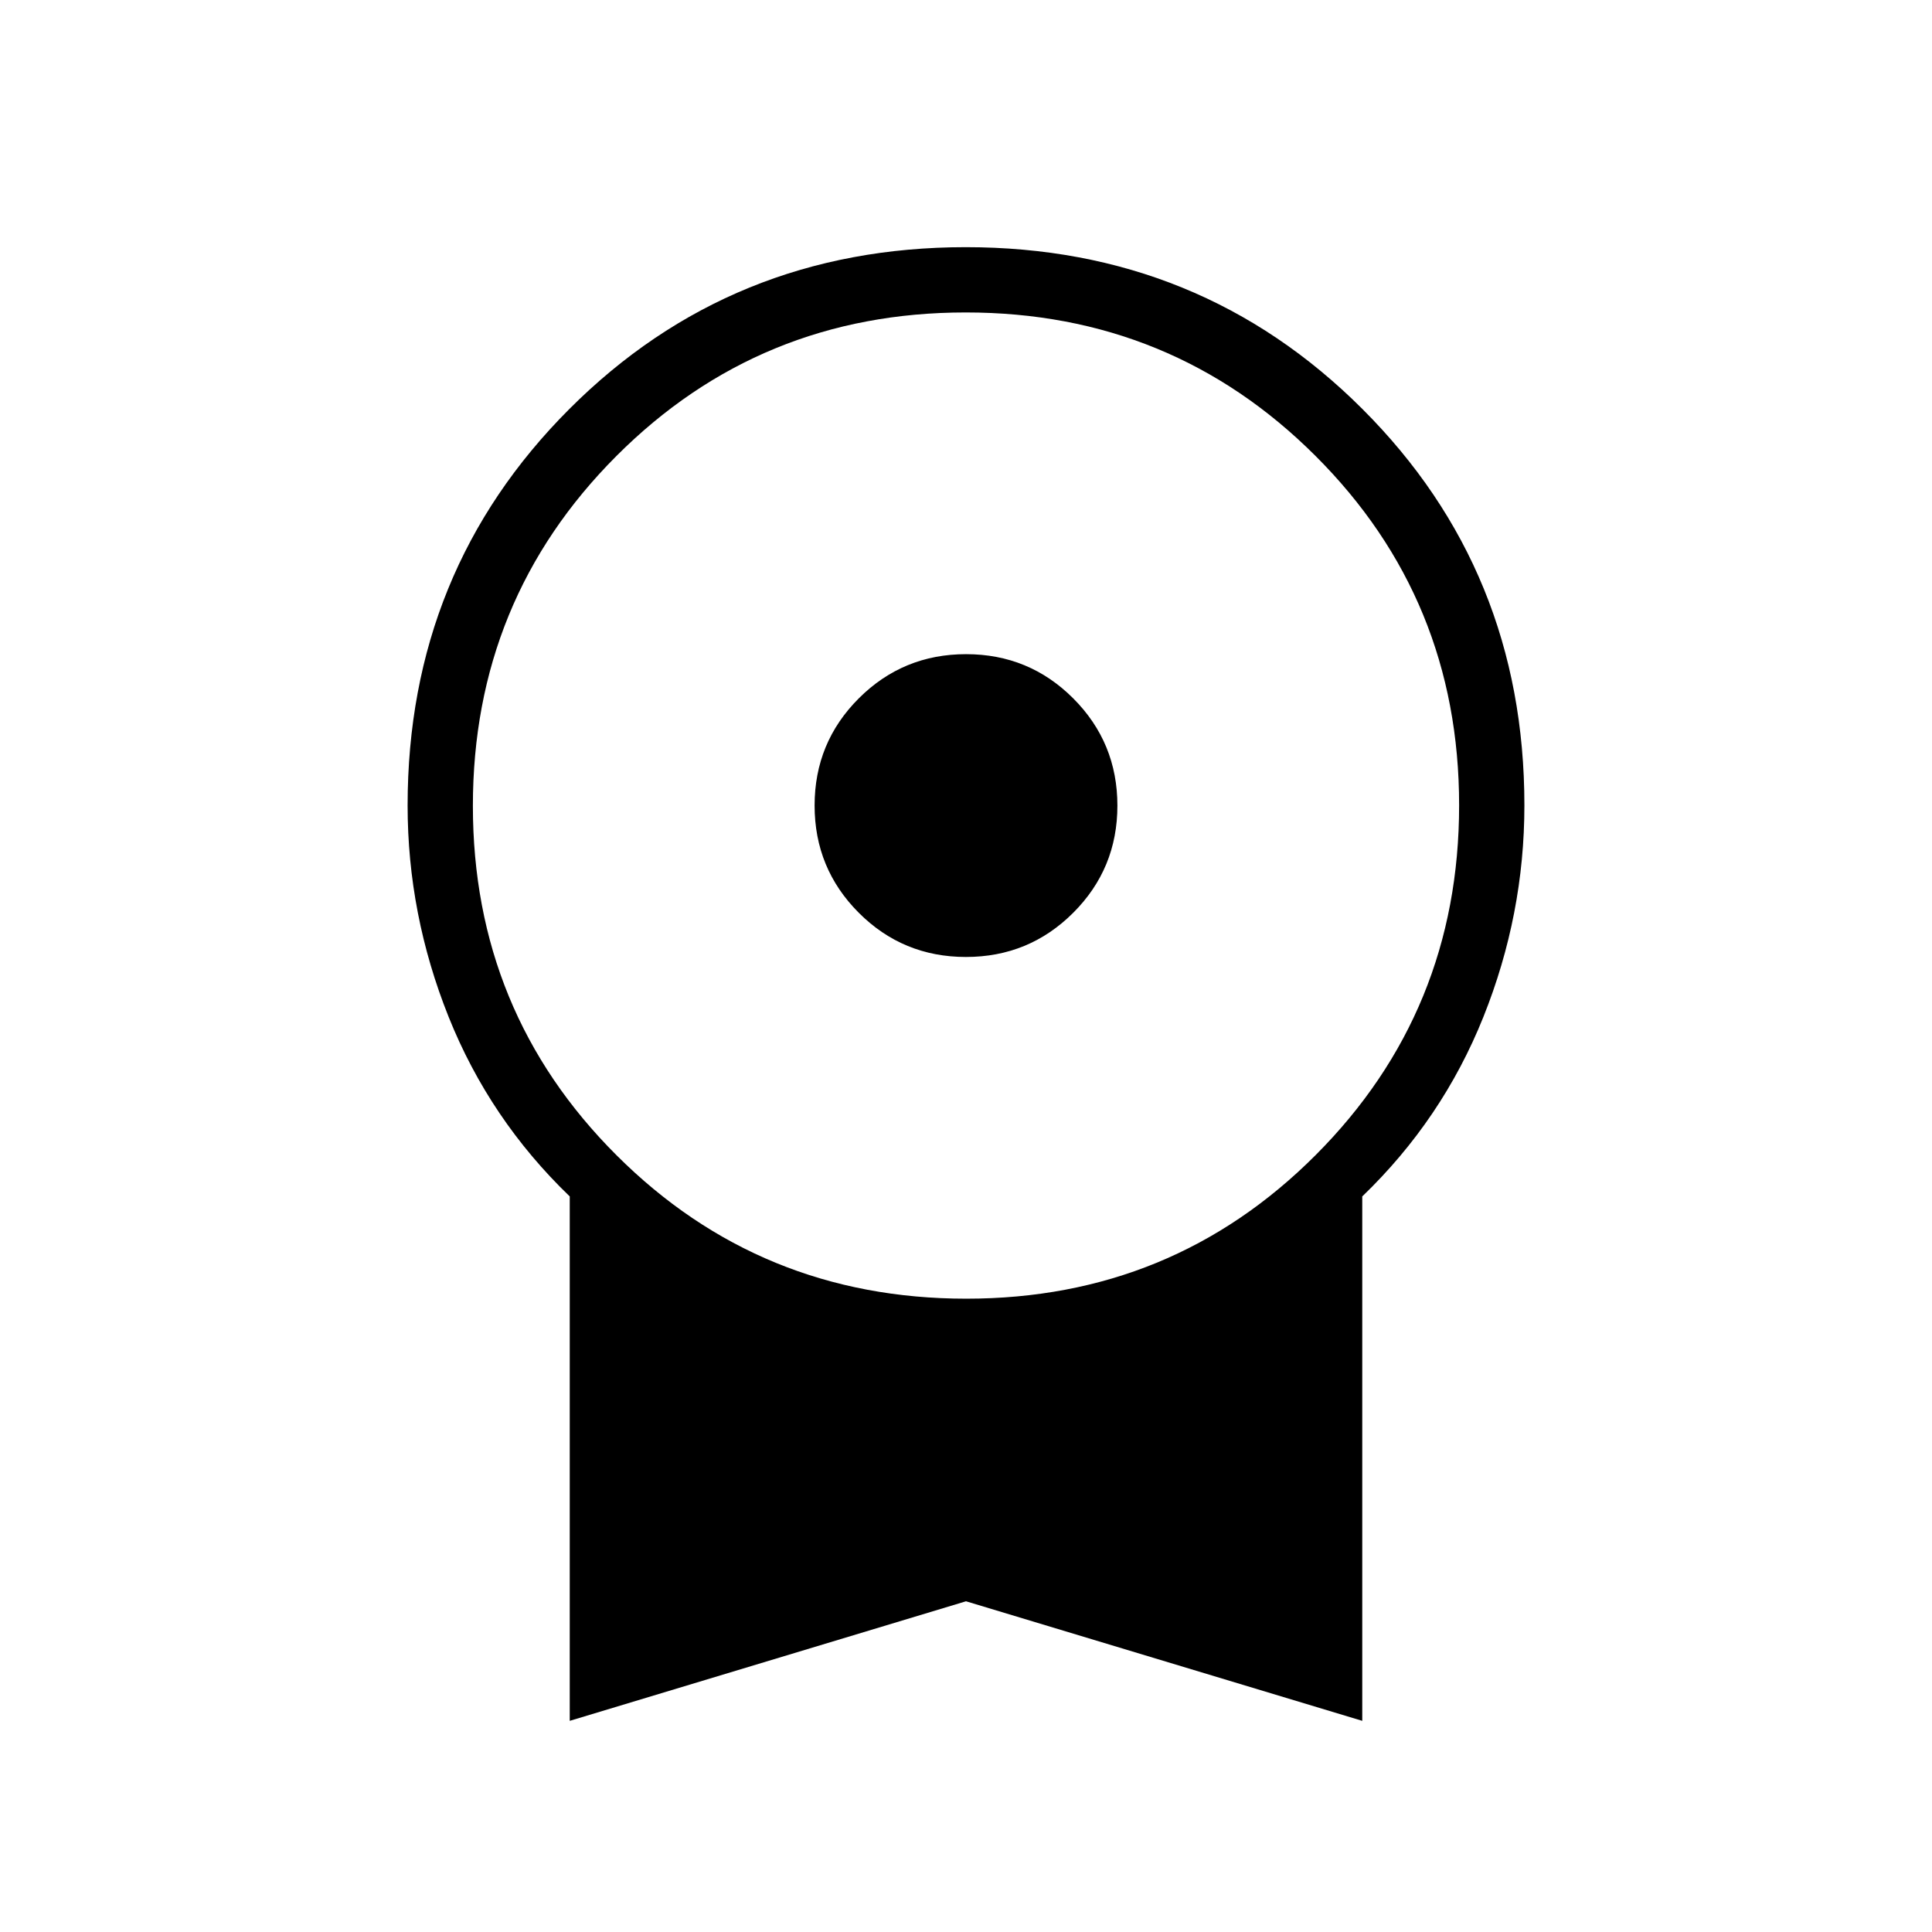 <svg xmlns="http://www.w3.org/2000/svg" height="40" viewBox="0 -960 960 960" width="40"><path d="M479.97-484.487q-31.316 0-53.259-21.973-21.942-21.972-21.942-53.288 0-31.316 21.973-53.258 21.972-21.943 53.288-21.943 31.316 0 53.259 21.973 21.942 21.972 21.942 53.288 0 31.316-21.973 53.259-21.972 21.942-53.288 21.942ZM283.102-104.923V-365.5q-39.82-38.333-60.192-89.235t-20.372-105.028q0-116.603 80.372-197.01 80.371-80.407 196.968-80.407t197.09 80.407q80.494 80.407 80.494 196.937 0 54.275-20.372 105.139T676.898-365.5v260.577L480-164.332l-196.898 59.409Zm197.046-209.769q102.378 0 173.628-71.398 71.25-71.398 71.25-173.776 0-102.378-71.398-173.628-71.398-71.25-173.776-71.25-102.378 0-173.628 71.398-71.25 71.398-71.25 173.776 0 102.378 71.398 173.628 71.398 71.25 173.776 71.25Z"/></svg>